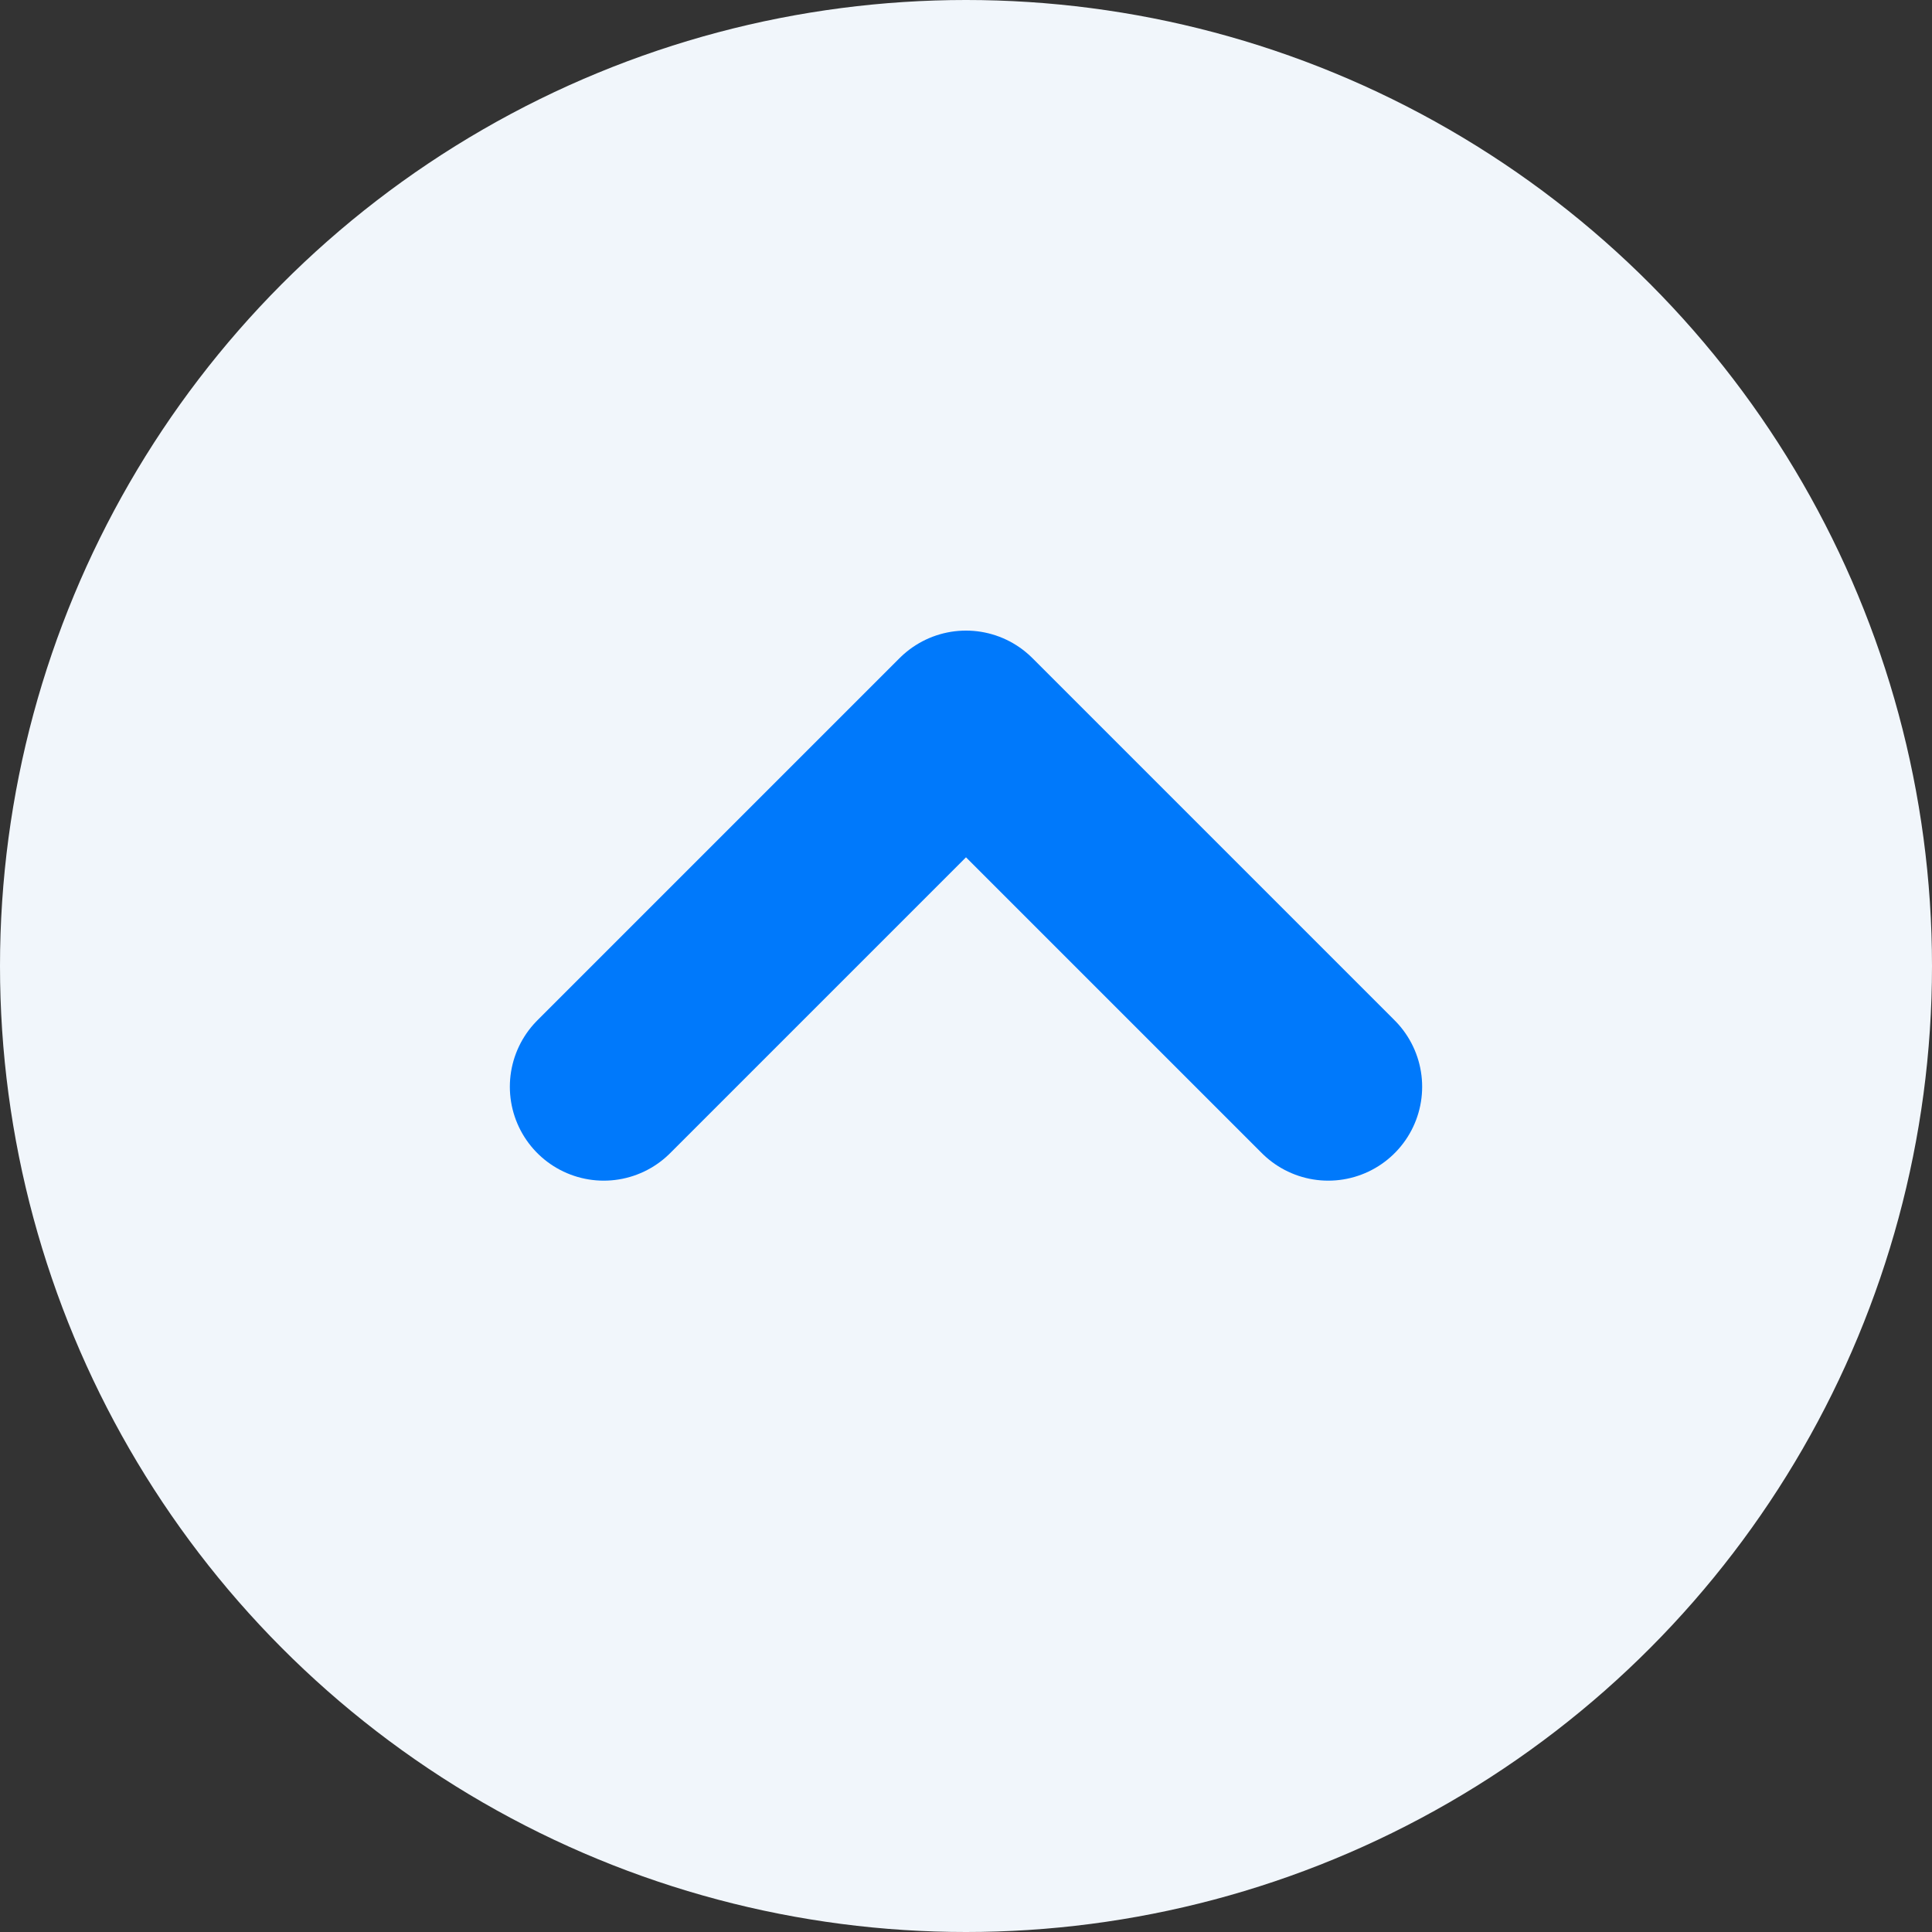 <svg id="Group_3383" data-name="Group 3383" xmlns="http://www.w3.org/2000/svg" width="24" height="24" viewBox="0 0 24 24">
  <rect x="0" y="0" width="24" height="24" fill="#333333" stroke="none"/>
  <circle id="Ellipse_90" data-name="Ellipse 90" cx="12" cy="12" r="12" fill="#f1f6fb"/>
  <path id="Icon_feather-chevron-down" data-name="Icon feather-chevron-down" d="M7,15l4.5-4.5L16,15" transform="translate(0.5 -1.5)" fill="none" stroke="#0079fb" stroke-linecap="round" stroke-linejoin="round" stroke-width="2.333"/>
</svg>
